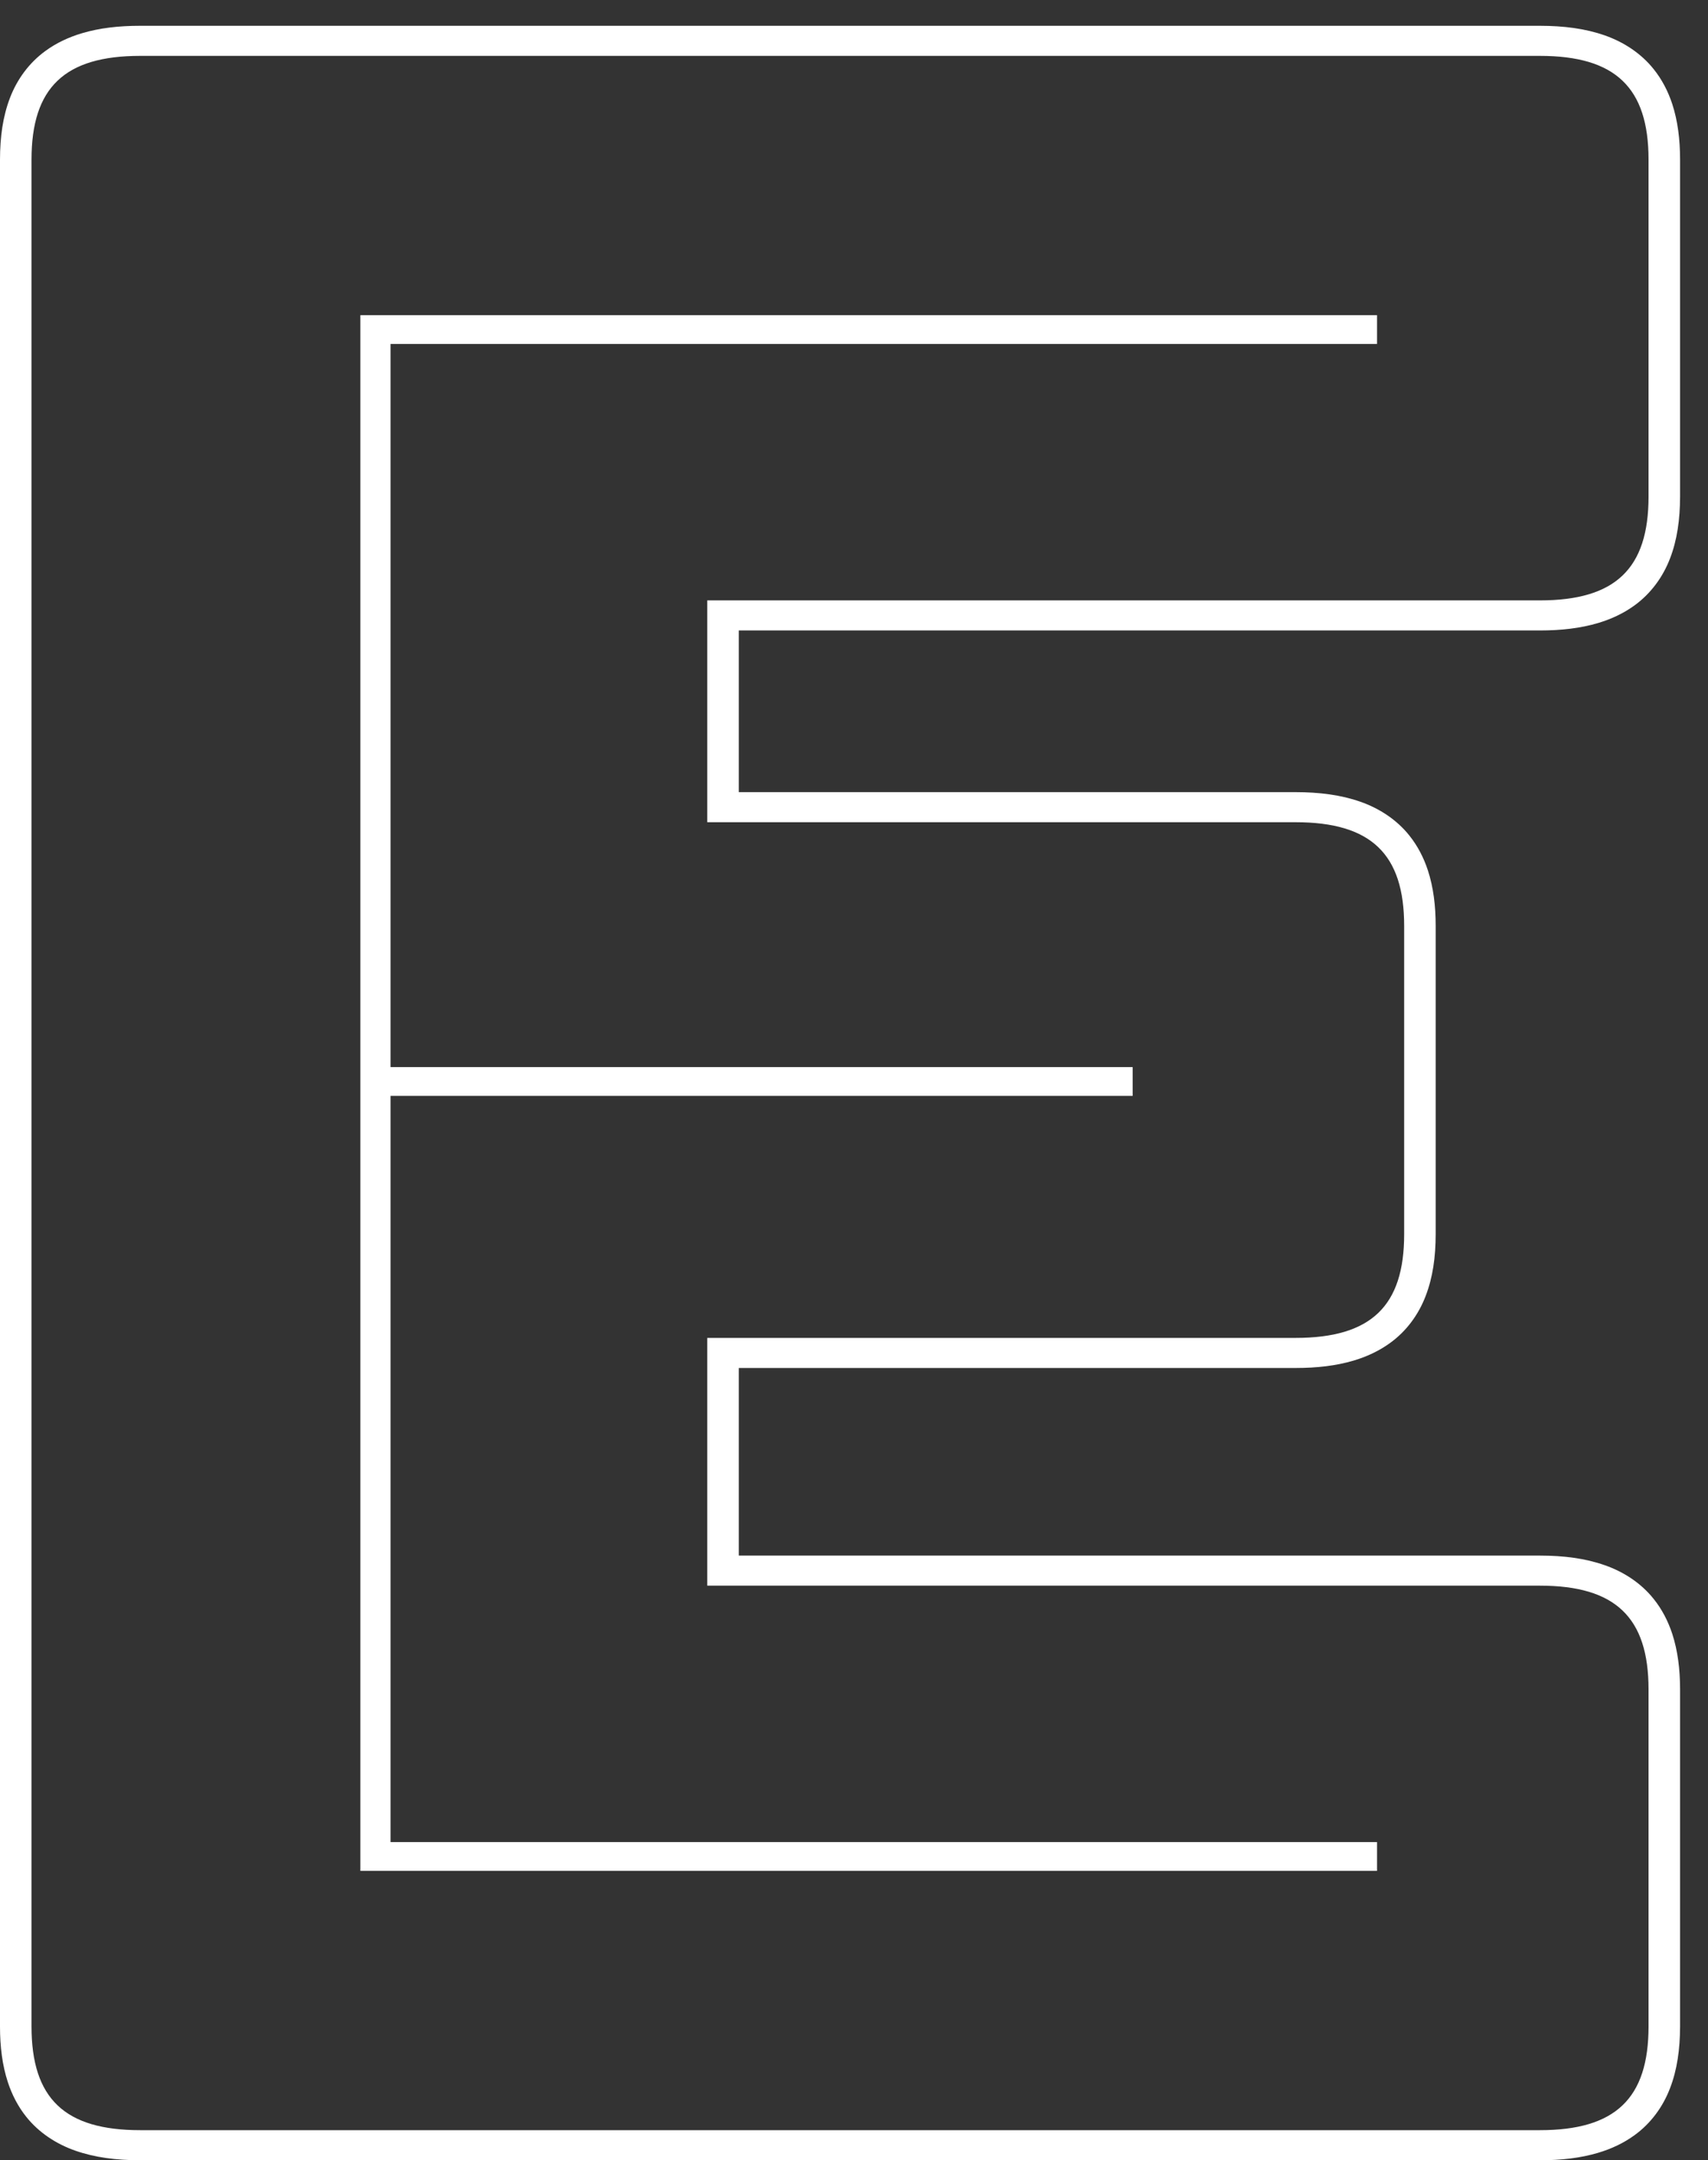 <svg width="53" height="67" viewBox="0 0 53 67" fill="none" xmlns="http://www.w3.org/2000/svg">
<rect x="0" y="0" width="53" height="67" fill="#333333" stroke="none"/>
<path d="M34.169 33.989H35.147V33.096H34.169H12.118V10.668H41.752H42.73V9.775H41.752H11.182V58.025H41.752H42.73V57.132H41.752H13.095H12.118V56.199V33.989H34.169Z" fill="white"/>
<path d="M40.202 25.501C42.542 25.501 43.572 26.484 43.572 28.718V38.279C43.572 40.512 42.542 41.495 40.202 41.495H21.947V49.179H47.785C50.125 49.179 51.155 50.162 51.155 52.396V62.85C51.155 65.084 50.125 66.067 47.785 66.067H4.348C2.007 66.067 0.978 65.084 0.978 62.85V4.95C0.978 2.716 2.007 1.733 4.348 1.733H47.785C50.125 1.733 51.155 2.716 51.155 4.95V15.404C51.155 17.638 50.125 18.621 47.785 18.621H21.947V25.501H40.202ZM47.785 19.554C48.441 19.554 49.04 19.486 49.59 19.323C50.002 19.2 50.386 19.02 50.722 18.775C51.227 18.408 51.601 17.896 51.821 17.322C52.044 16.745 52.132 16.109 52.133 15.404V4.95C52.133 4.323 52.062 3.751 51.891 3.226C51.762 2.834 51.573 2.467 51.316 2.147C50.932 1.664 50.396 1.307 49.794 1.097C49.19 0.885 48.523 0.801 47.785 0.8H4.348C3.691 0.8 3.092 0.867 2.542 1.031C2.13 1.154 1.746 1.334 1.411 1.579C0.905 1.946 0.531 2.458 0.311 3.032C0.089 3.609 0.001 4.245 0 4.95V62.85C0 63.477 0.071 64.049 0.242 64.574C0.371 64.967 0.559 65.334 0.816 65.654C1.2 66.136 1.737 66.493 2.338 66.703C2.943 66.915 3.61 66.999 4.348 67H47.785C48.441 67 49.04 66.933 49.59 66.769C50.002 66.647 50.386 66.466 50.722 66.221C51.227 65.855 51.601 65.343 51.821 64.768C52.044 64.192 52.132 63.555 52.133 62.85V52.396C52.133 51.77 52.062 51.198 51.891 50.673C51.762 50.28 51.573 49.913 51.316 49.593C50.932 49.11 50.396 48.753 49.794 48.544C49.19 48.331 48.523 48.247 47.785 48.246H22.925V42.428H40.202C40.858 42.428 41.457 42.361 42.008 42.197C42.419 42.075 42.803 41.894 43.139 41.649C43.645 41.283 44.019 40.77 44.238 40.196C44.461 39.62 44.549 38.983 44.55 38.279V28.718C44.55 28.091 44.479 27.519 44.308 26.994C44.179 26.601 43.99 26.235 43.733 25.914C43.349 25.432 42.813 25.075 42.211 24.865C41.607 24.653 40.94 24.569 40.202 24.568H22.925V19.554H47.785Z" fill="white"/>
</svg>
